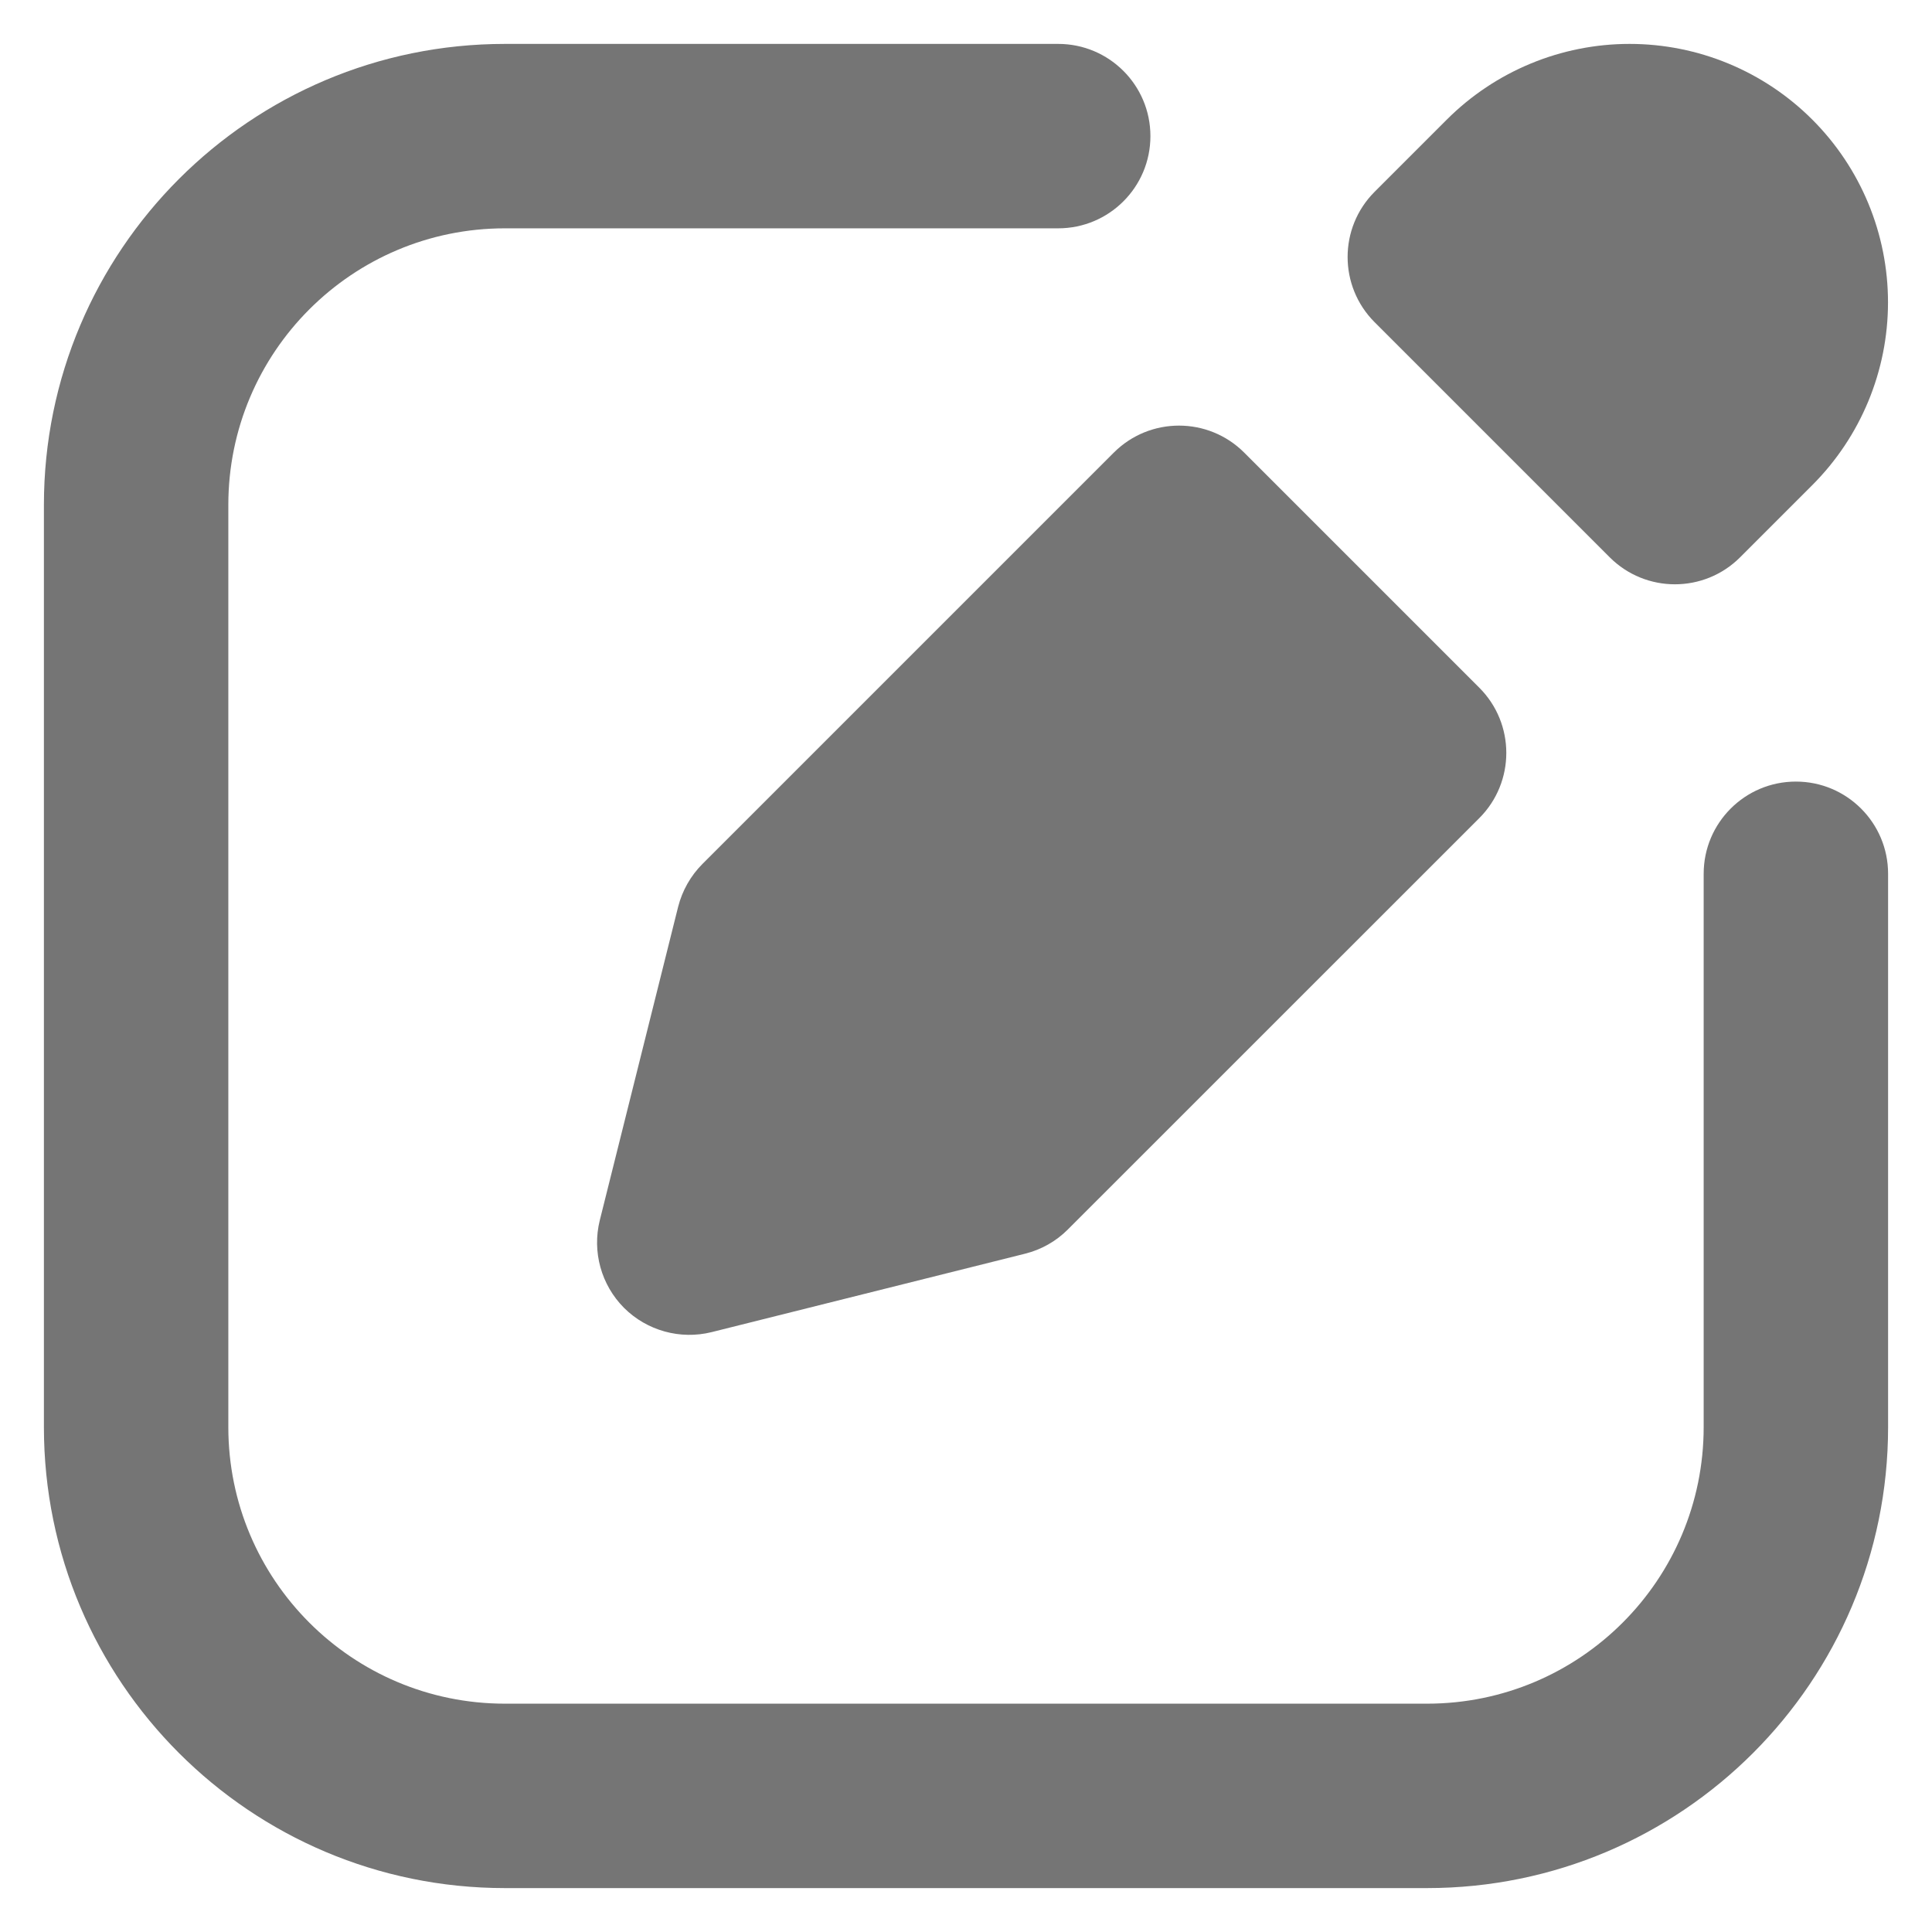 <svg width="22" height="22" viewBox="0 0 22 22" fill="none" xmlns="http://www.w3.org/2000/svg">
<g id="Group 11502">
<g id="Group 11501">
<path id="Vector" fill-rule="evenodd" clip-rule="evenodd" d="M5.75 2.6C4.01 2.6 2.6 4.01 2.6 5.75V16.25C2.6 17.99 4.01 19.4 5.75 19.4H16.25C17.99 19.4 19.4 17.99 19.4 16.25V9.95C19.4 9.37 19.87 8.9 20.45 8.9C21.03 8.9 21.5 9.37 21.5 9.95V16.25C21.5 19.149 19.149 21.5 16.25 21.5H5.75C2.851 21.5 0.5 19.149 0.5 16.25V5.75C0.5 2.851 2.851 0.5 5.75 0.5H12.05C12.63 0.5 13.1 0.97 13.1 1.55C13.1 2.13 12.63 2.6 12.05 2.6H5.75Z" fill="#757575"/>
<path id="Vector_2" fill-rule="evenodd" clip-rule="evenodd" d="M16.475 1.362C17.027 0.81 17.776 0.5 18.556 0.5C19.337 0.5 20.085 0.81 20.637 1.362C21.189 1.914 21.499 2.662 21.499 3.443C21.499 4.223 21.189 4.972 20.637 5.524L19.815 6.346C19.405 6.756 18.74 6.756 18.33 6.346L15.653 3.669C15.243 3.259 15.243 2.594 15.653 2.184L16.475 1.362ZM14.168 5.154C13.758 4.744 13.093 4.744 12.683 5.154L7.999 9.838C7.864 9.973 7.769 10.142 7.722 10.326L6.83 13.895C6.741 14.253 6.846 14.632 7.106 14.893C7.367 15.153 7.746 15.258 8.104 15.169L11.673 14.276C11.857 14.23 12.026 14.135 12.16 14L16.845 9.316C17.255 8.906 17.255 8.241 16.845 7.831L14.168 5.154Z" fill="#757575"/>
</g>
</g>
</svg>
